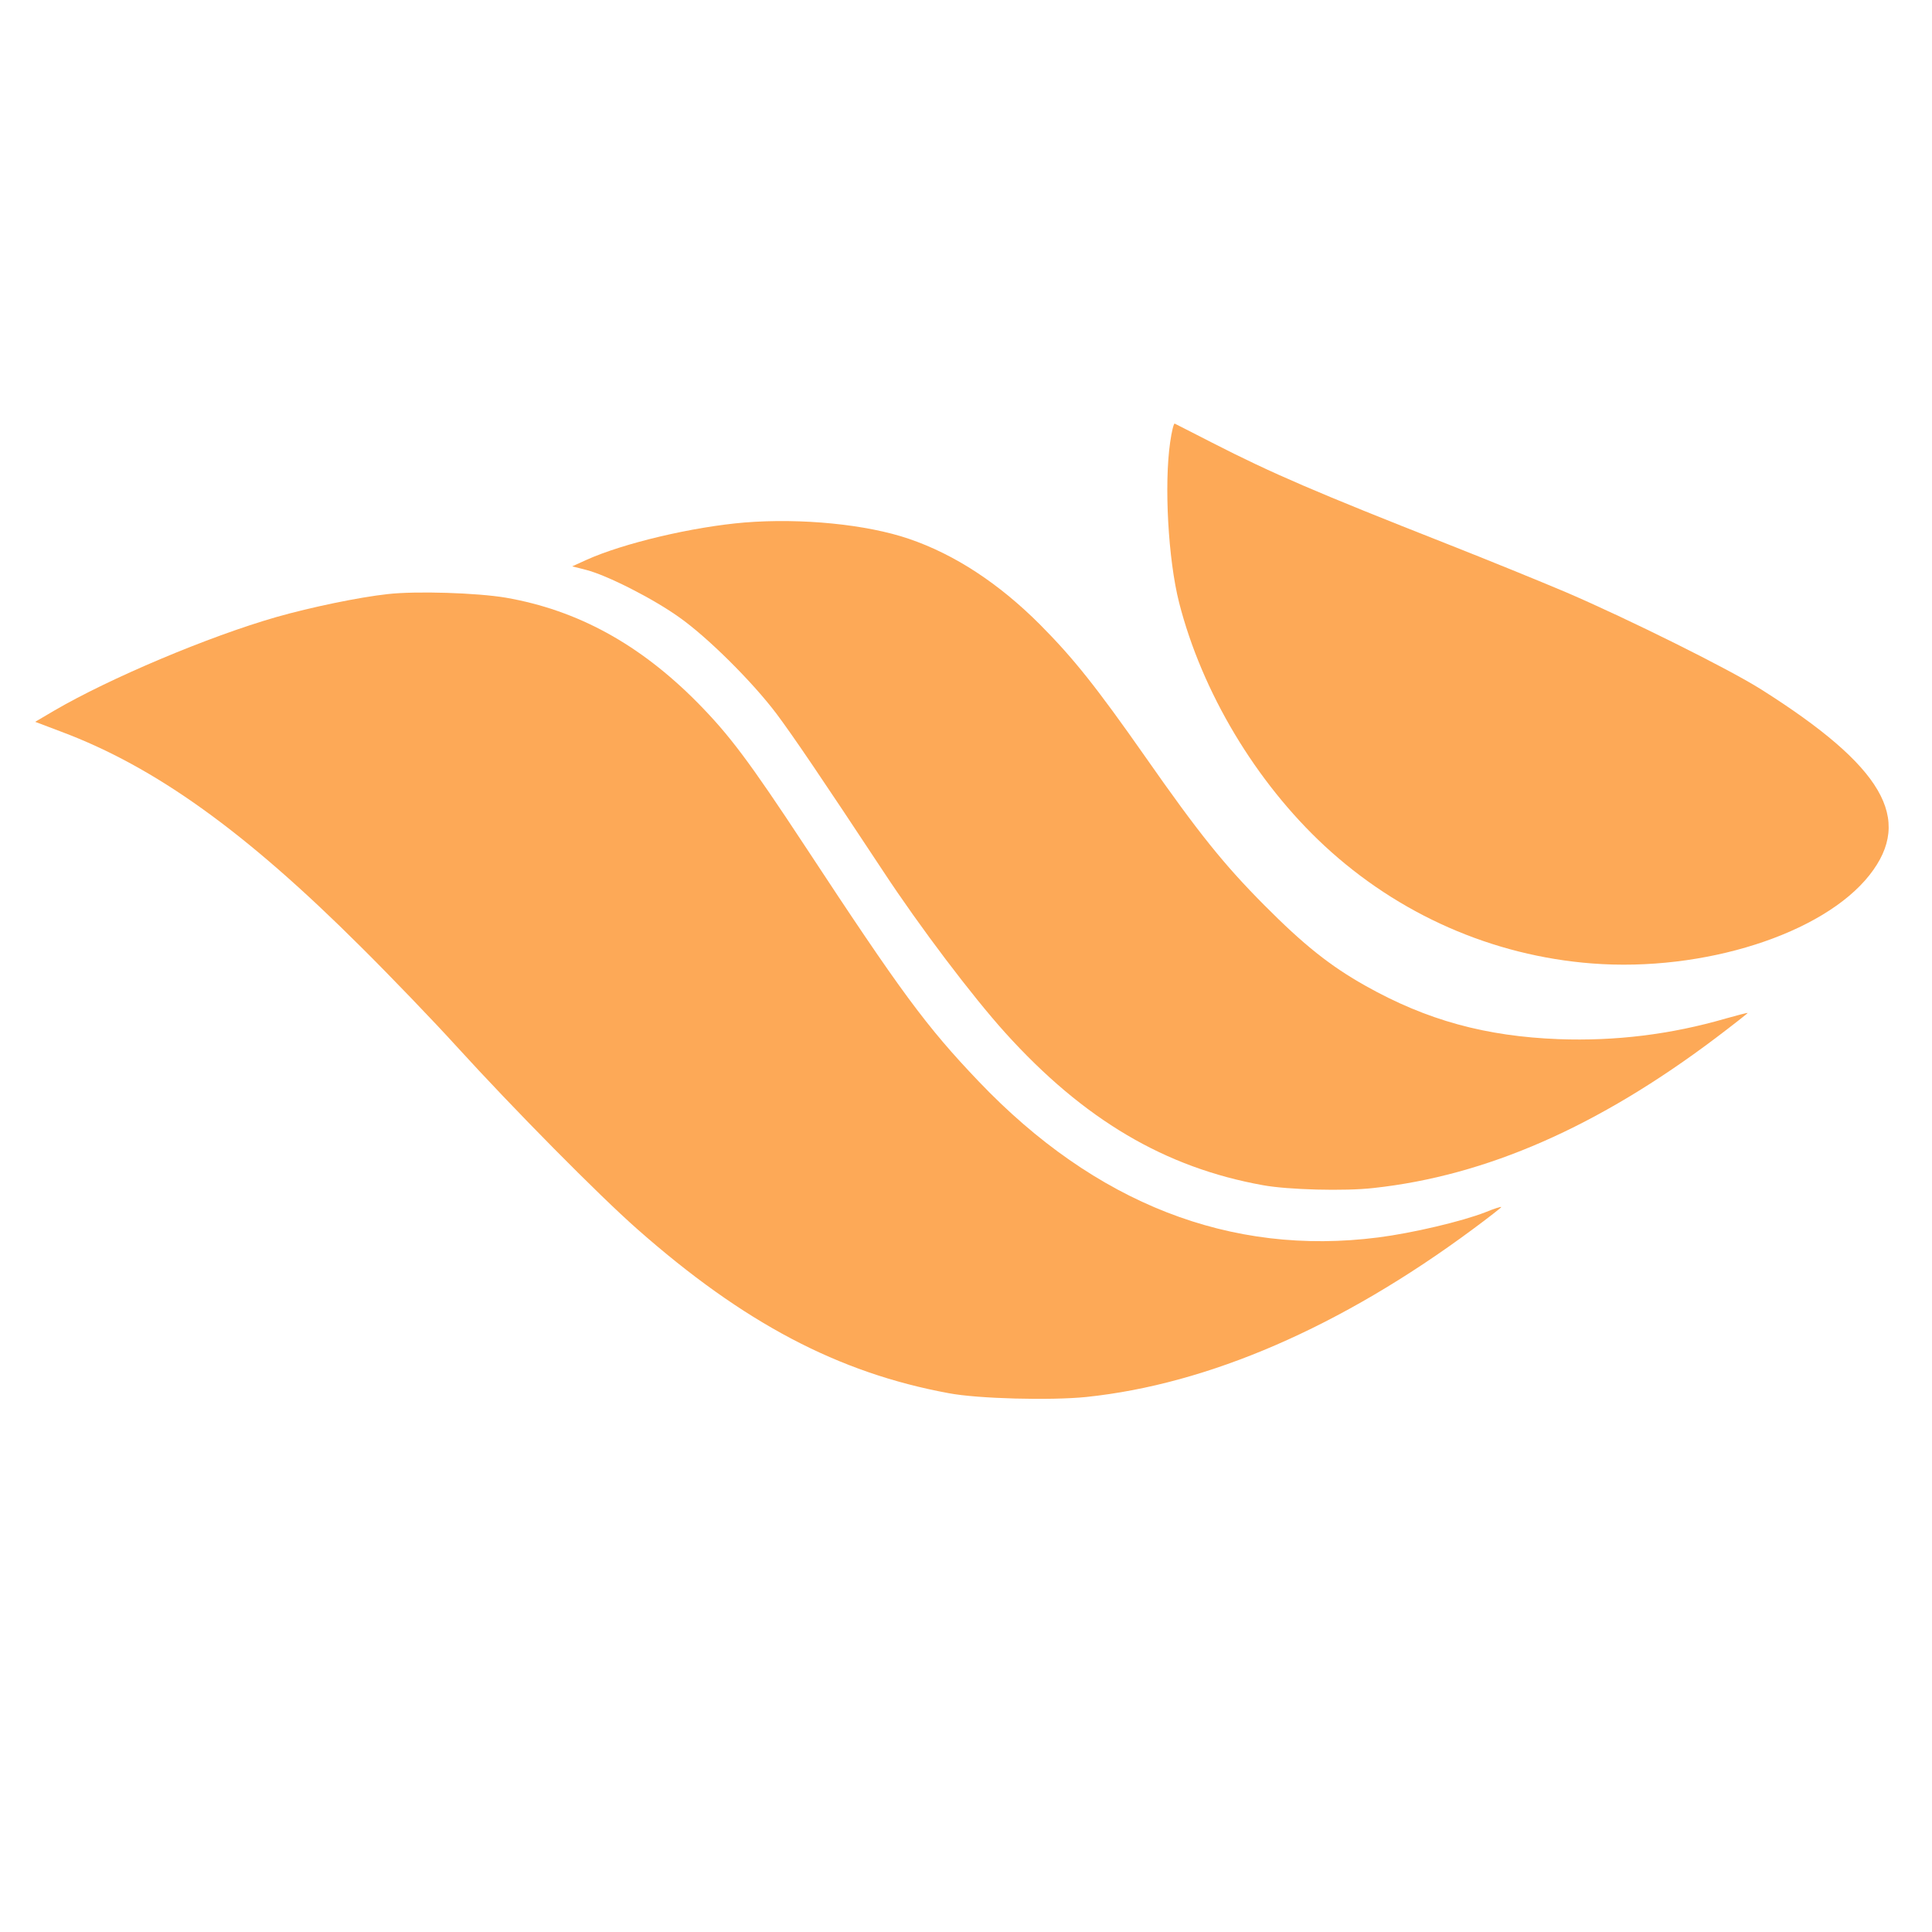 <?xml version="1.0" standalone="no"?>
<!DOCTYPE svg PUBLIC "-//W3C//DTD SVG 20010904//EN"
 "http://www.w3.org/TR/2001/REC-SVG-20010904/DTD/svg10.dtd">
<svg version="1.0" xmlns="http://www.w3.org/2000/svg"
 width="758pt" height="758pt" viewBox="0 0 758 758"
 preserveAspectRatio="xMidYMid meet">

<g transform="translate(0,758) scale(0.1,-0.1)"
fill="#fda957" stroke="none">
<path class="logo-heartbeat" d="M4591 5845 c-24 -166 -8 -459 35 -629 90 -352 301 -704 570 -954 291
-270 660 -432 1050 -462 438 -34 907 116 1089 347 173 220 53 426 -425 728
-128 81 -521 276 -765 381 -99 42 -310 128 -470 191 -510 201 -685 276 -919
396 -77 40 -144 73 -147 75 -4 2 -12 -31 -18 -73z"/>
<path d="M2921 5530 c-203 -17 -475 -81 -621 -147 l-55 -25 55 -14 c82 -21
263 -113 365 -186 112 -79 287 -253 382 -379 67 -90 171 -243 418 -617 144
-219 350 -491 479 -634 308 -341 627 -529 1011 -598 98 -18 321 -24 434 -11
442 48 880 240 1343 589 70 53 126 97 125 98 -1 1 -40 -9 -86 -22 -217 -63
-433 -89 -655 -81 -287 11 -518 74 -758 209 -139 78 -242 160 -398 317 -158
159 -257 282 -466 581 -194 277 -283 388 -414 520 -162 162 -335 275 -514 336
-167 57 -423 82 -645 64z"/>
<path d="M1520 5249 c-110 -12 -299 -51 -436 -90 -265 -76 -654 -240 -873
-368 l-73 -43 103 -39 c368 -138 722 -392 1175 -844 116 -115 285 -291 375
-390 224 -246 558 -584 709 -717 417 -368 788 -564 1222 -644 115 -22 400 -29
539 -15 481 50 1000 275 1517 658 61 45 112 85 112 87 0 3 -28 -6 -62 -20 -92
-36 -287 -82 -421 -99 -579 -74 -1110 133 -1567 612 -207 217 -304 349 -682
924 -220 334 -296 435 -422 563 -227 229 -470 362 -751 411 -112 19 -352 27
-465 14z"/>
</g>
</svg>
